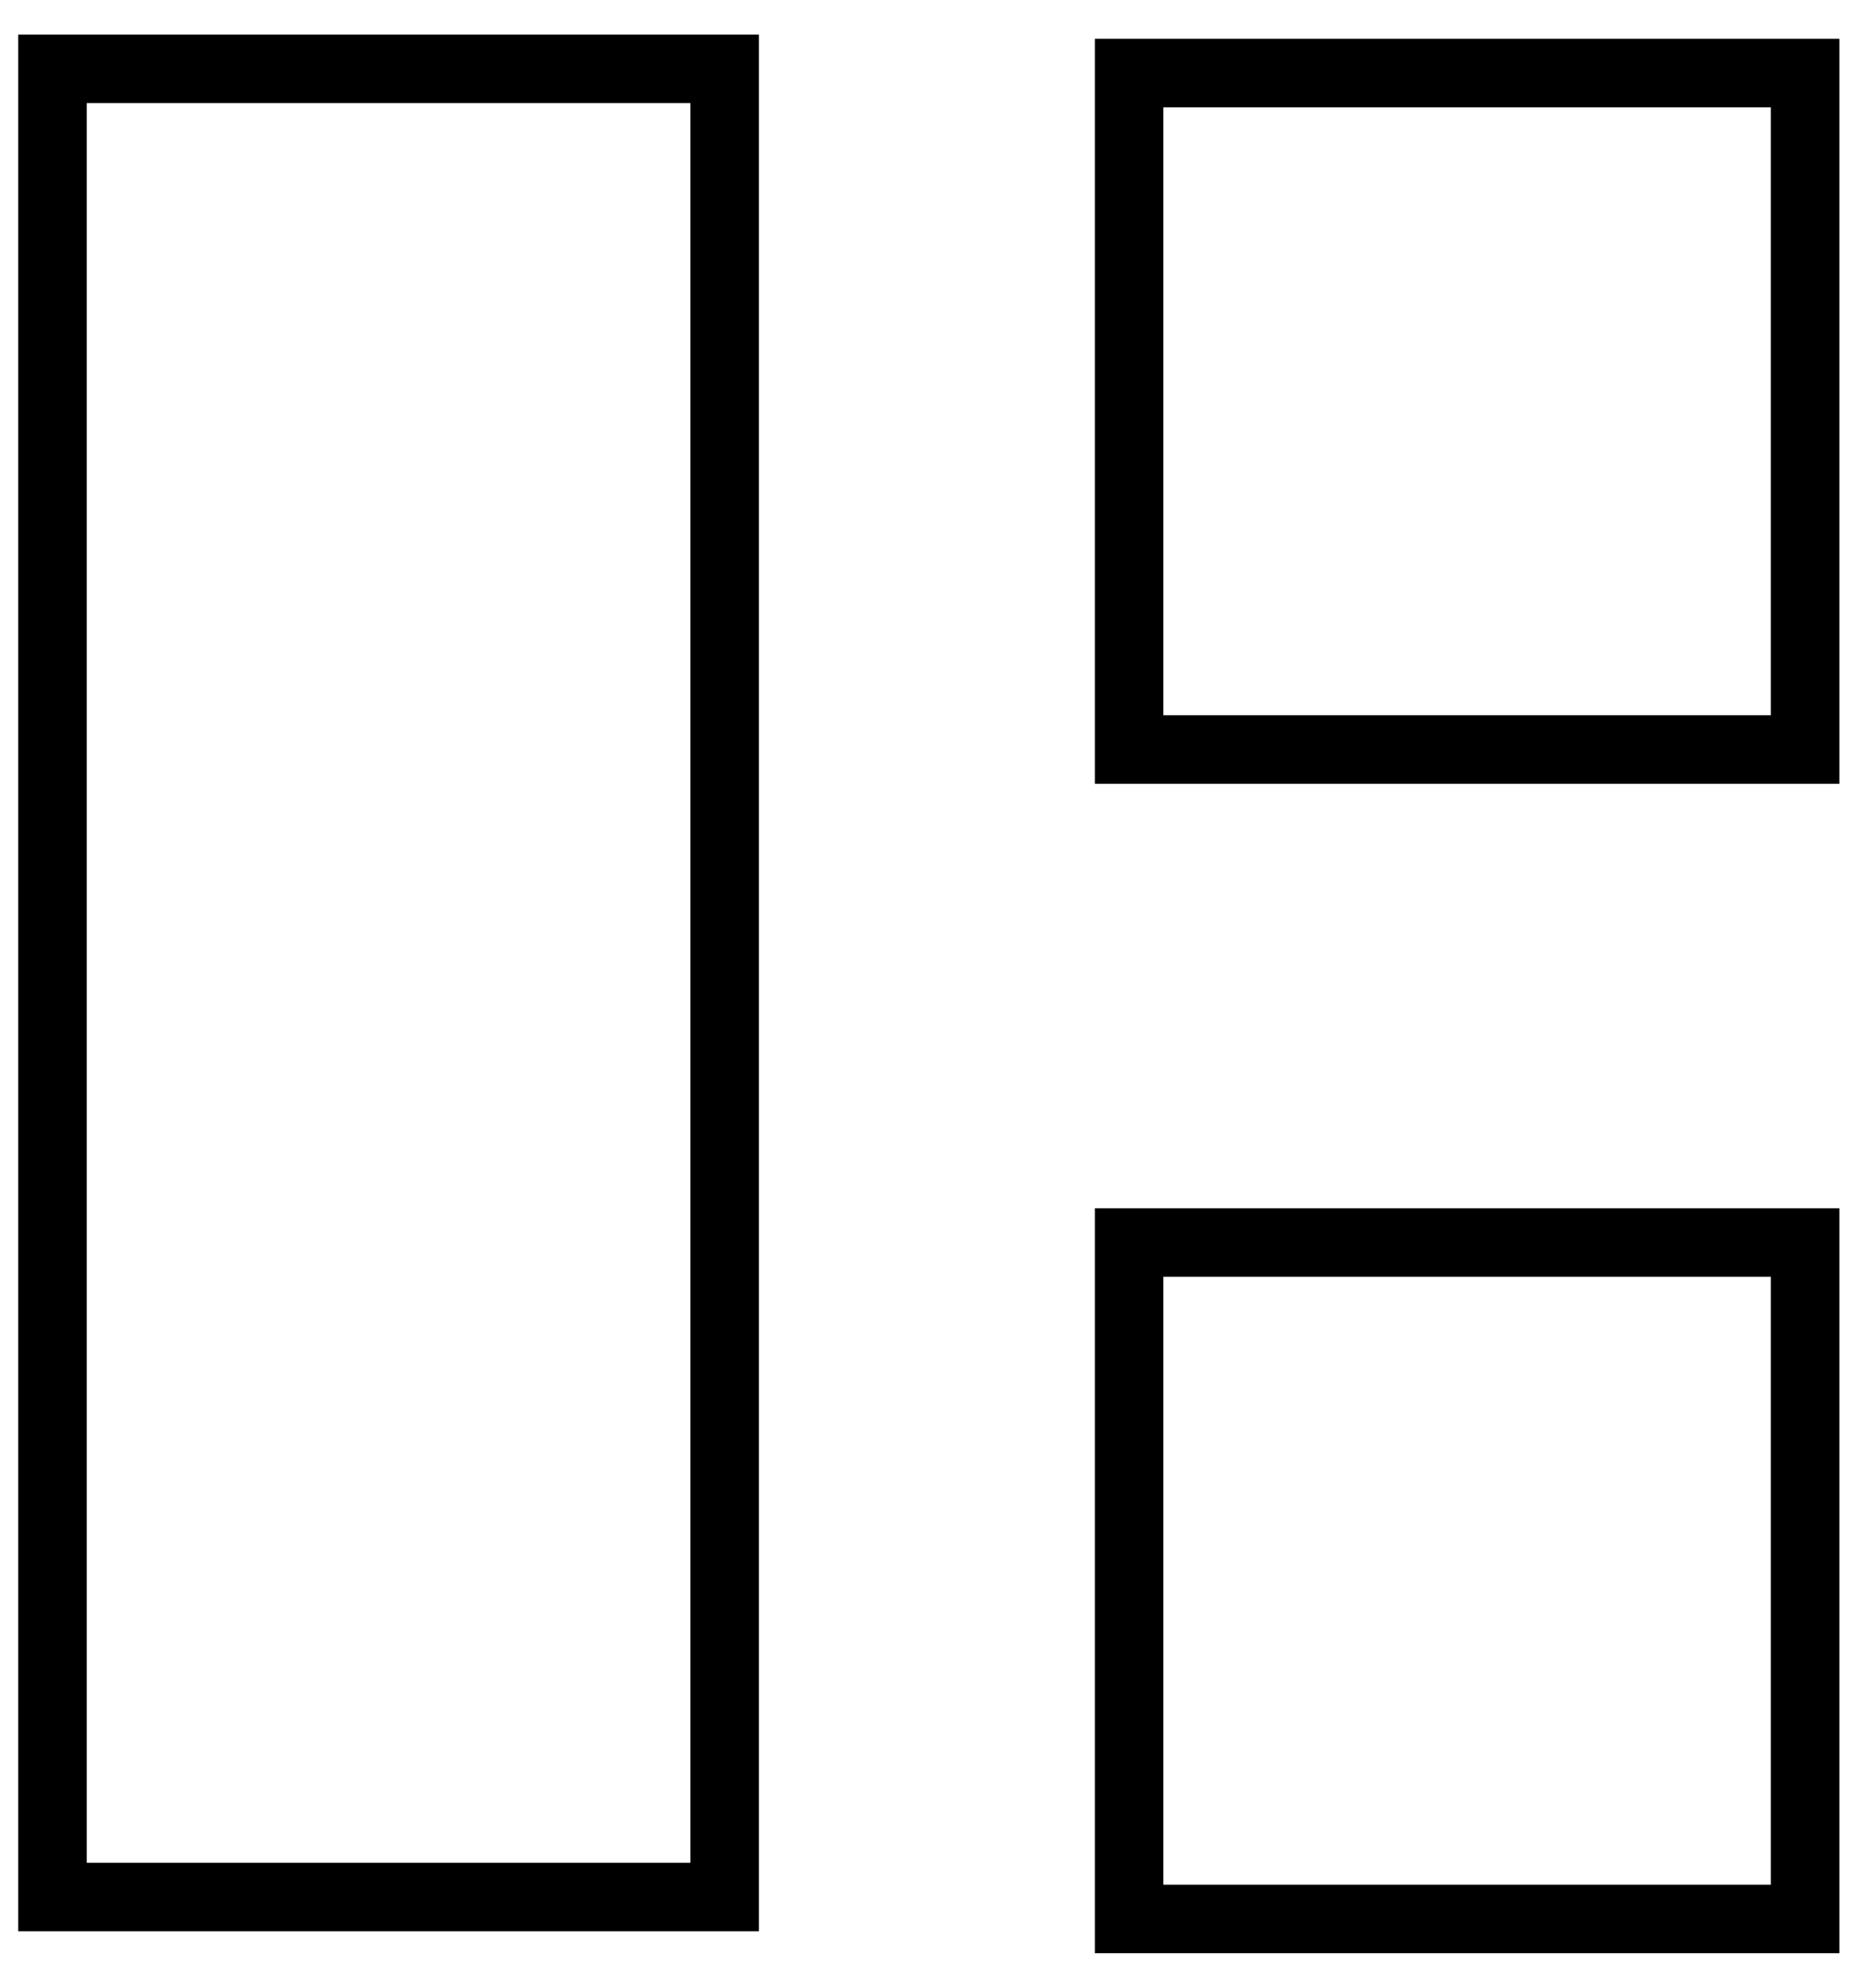 <?xml version="1.0" encoding="UTF-8"?>
<svg width="27px" height="29px" viewBox="0 0 27 29" version="1.1" xmlns="http://www.w3.org/2000/svg" xmlns:xlink="http://www.w3.org/1999/xlink">
    <!-- Generator: Sketch 54 (76480) - https://sketchapp.com -->
    <title>Template</title>
    <desc>Created with Sketch.</desc>
    <g id="Icons" stroke="none" stroke-width="1" fill="none" fill-rule="evenodd">
        <g id="Template" transform="translate(-0.234, 0.004)" stroke="#000000">
            <polygon id="Stroke-1" points="1 27.667 10.81 27.667 10.81 1 1 1"></polygon>
            <polygon id="Stroke-3" points="16.713 10.929 26.579 10.929 26.579 1.062 16.713 1.062"></polygon>
            <polygon id="Stroke-4" points="16.713 27.987 26.579 27.987 26.579 18.12 16.713 18.12"></polygon>
        </g>
    </g>
</svg>